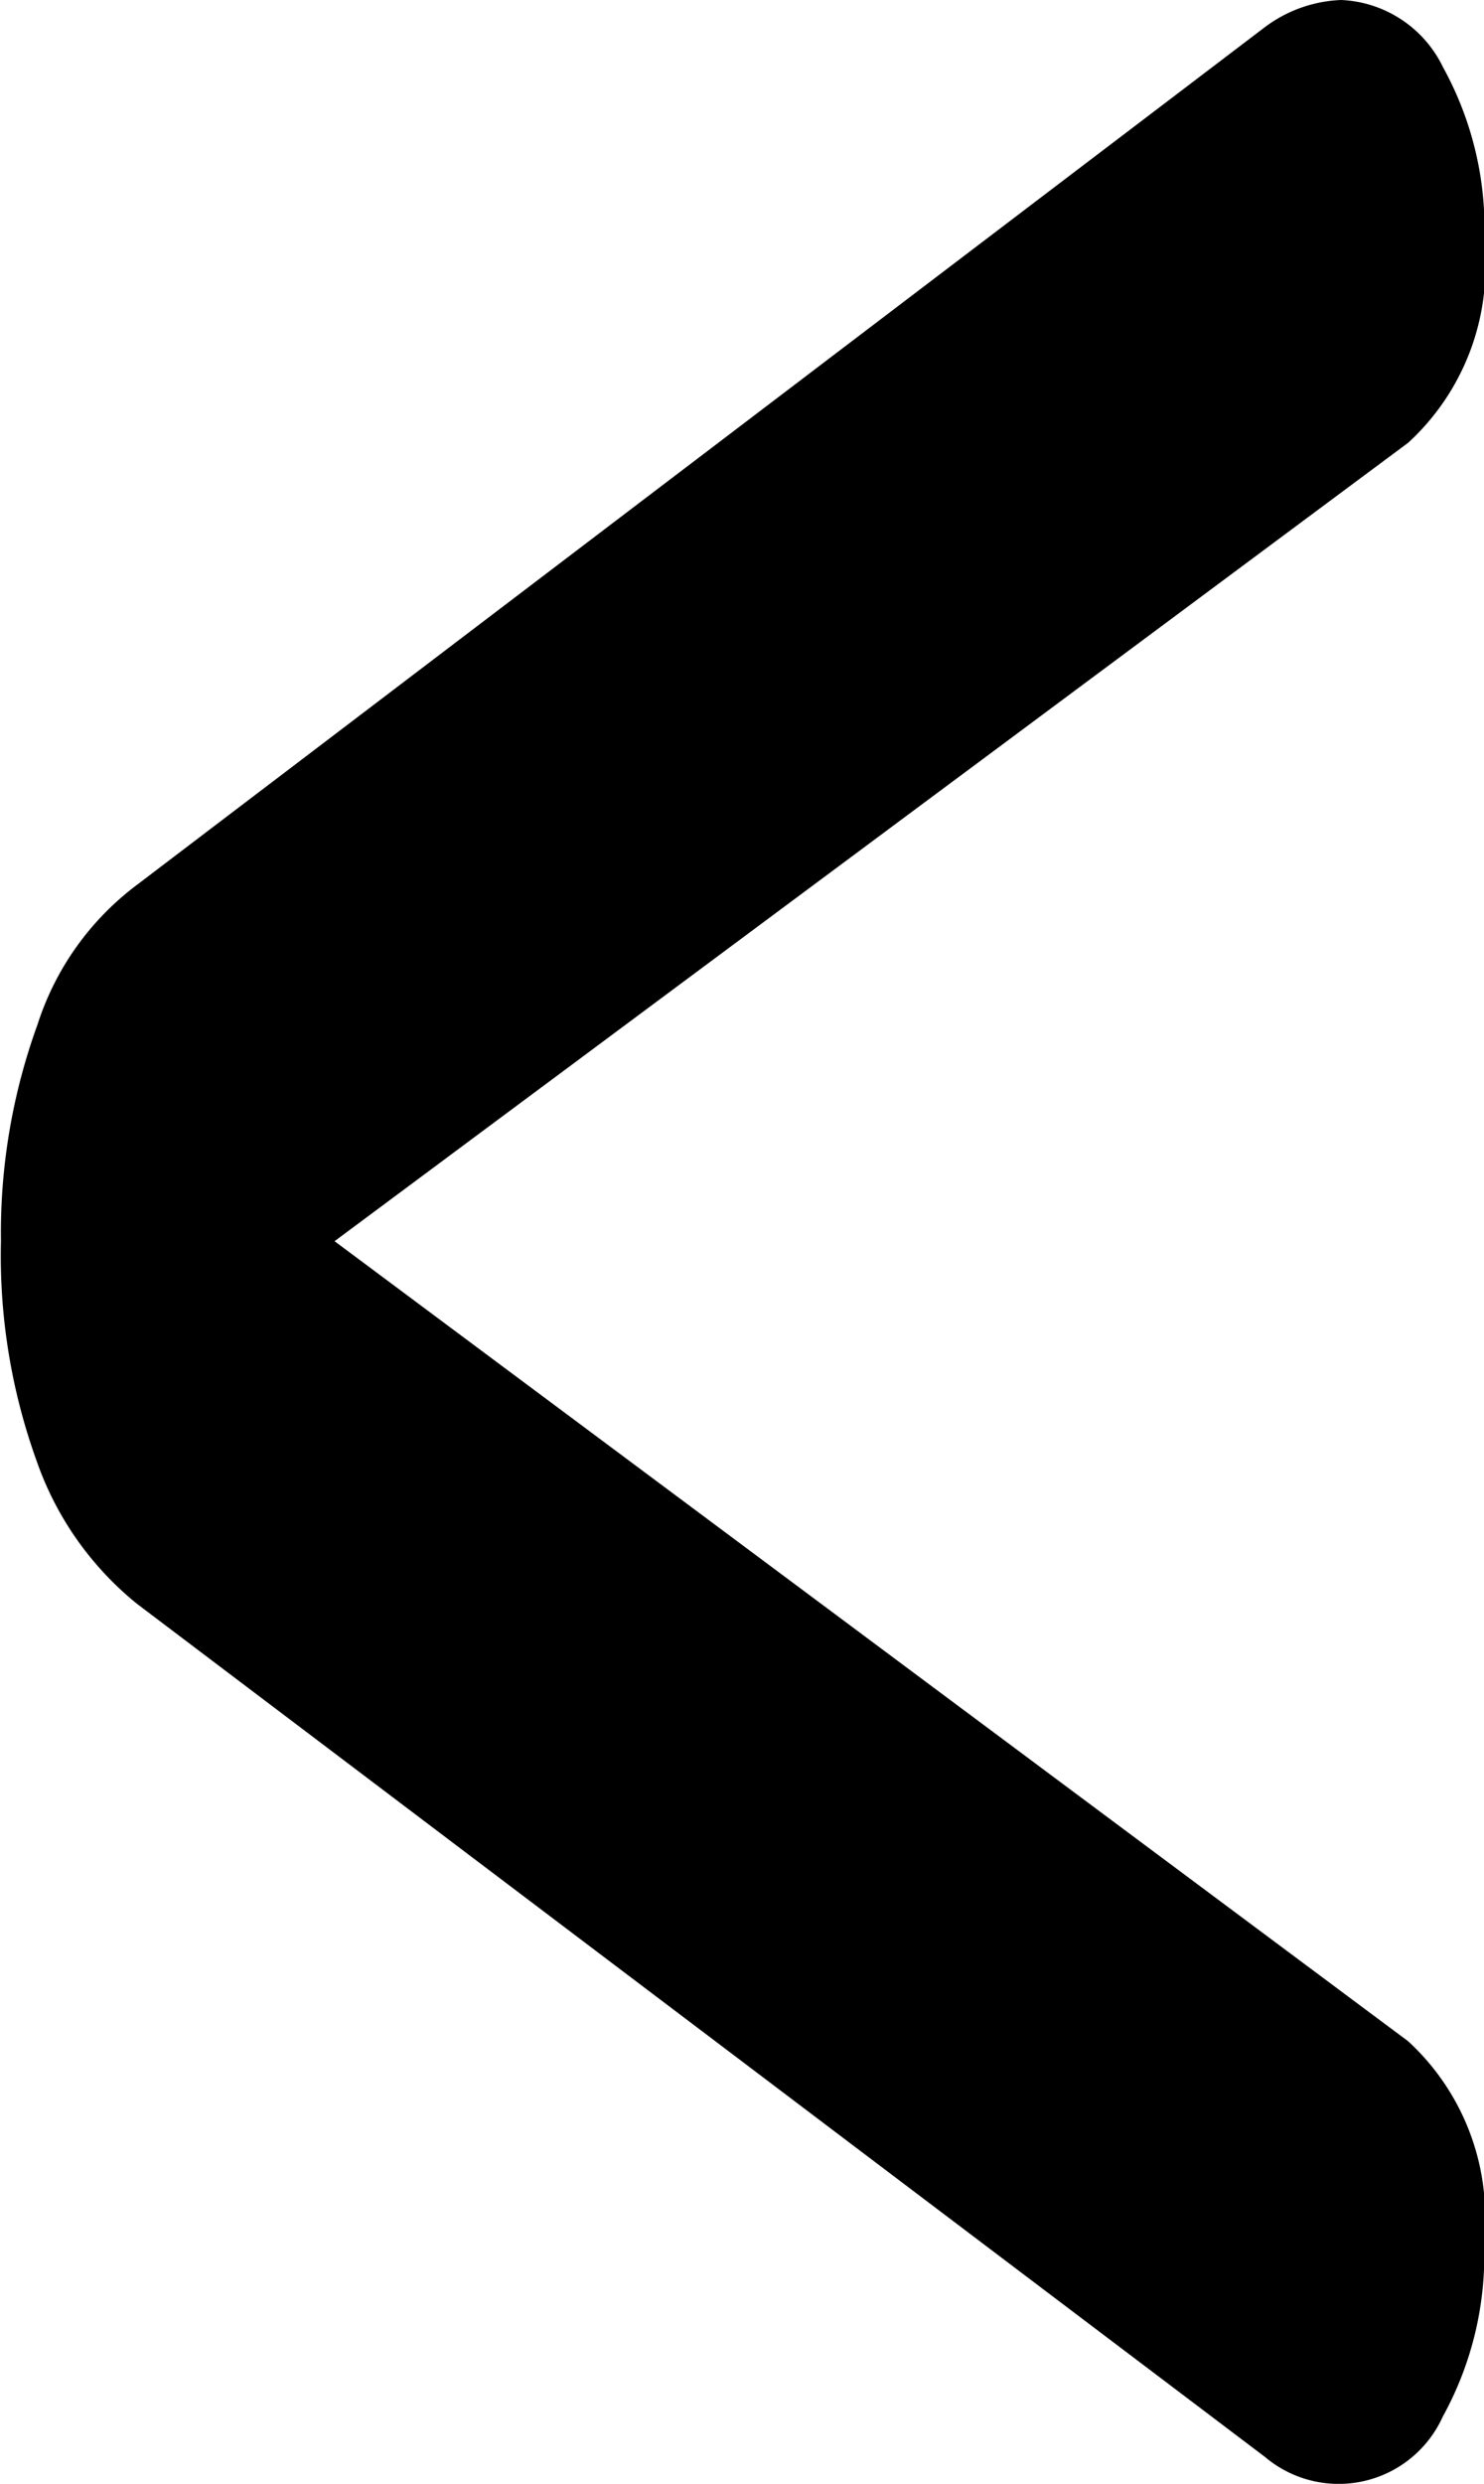 <svg xmlns="http://www.w3.org/2000/svg" width="6.17" height="10.318" viewBox="0 0 6.17 10.318">
  <path id="Path_69353" data-name="Path 69353" d="M6.75.223a.991.991,0,0,1,.316.83,1.387,1.387,0,0,1-.171.729.475.475,0,0,1-.74.168L1.465-1.594a1.322,1.322,0,0,1-.417-.594A2.51,2.51,0,0,1,.9-3.1a2.533,2.533,0,0,1,.152-.9,1.173,1.173,0,0,1,.417-.583L6.156-8.144a.564.564,0,0,1,.316-.112.494.494,0,0,1,.424.28,1.387,1.387,0,0,1,.171.729.991.991,0,0,1-.316.83L2.287-3.1Z" transform="translate(-0.896 8.256)" fill="#000"/>
</svg>

